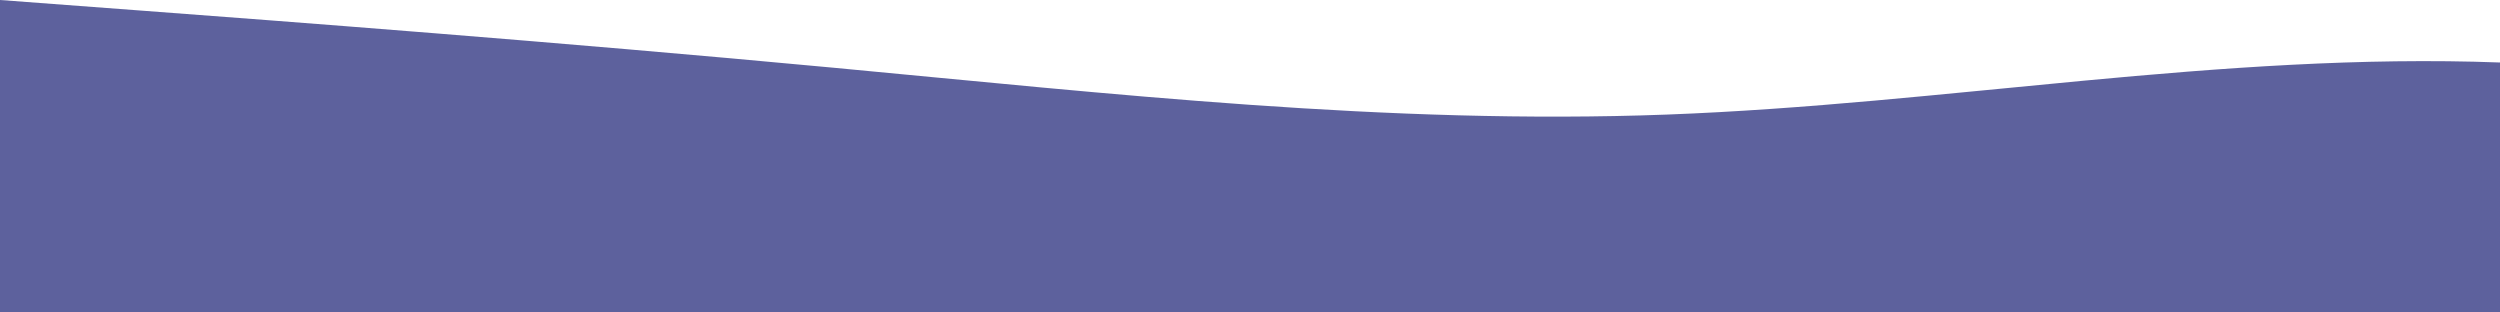 <?xml version="1.0" standalone="no"?>
<svg xmlns:xlink="http://www.w3.org/1999/xlink" id="wave" style="transform:rotate(0deg); transition: 0.3s" viewBox="0 0 1440 180" version="1.1" xmlns="http://www.w3.org/2000/svg"><defs><linearGradient id="sw-gradient-0" x1="0" x2="0" y1="1" y2="0"><stop stop-color="rgba(93, 97, 157, 1)" offset="0%"/><stop stop-color="rgba(93, 97, 157, 1)" offset="100%"/></linearGradient></defs><path style="transform:translate(0, 0px); opacity:1" fill="url(#sw-gradient-0)" d="M0,0L80,6C160,12,320,24,480,39C640,54,800,72,960,66C1120,60,1280,30,1440,36C1600,42,1760,84,1920,105C2080,126,2240,126,2400,105C2560,84,2720,42,2880,24C3040,6,3200,12,3360,12C3520,12,3680,6,3840,12C4000,18,4160,36,4320,48C4480,60,4640,66,4800,75C4960,84,5120,96,5280,102C5440,108,5600,108,5760,93C5920,78,6080,48,6240,33C6400,18,6560,18,6720,33C6880,48,7040,78,7200,87C7360,96,7520,84,7680,69C7840,54,8000,36,8160,48C8320,60,8480,102,8640,123C8800,144,8960,144,9120,138C9280,132,9440,120,9600,120C9760,120,9920,132,10080,126C10240,120,10400,96,10560,81C10720,66,10880,60,11040,51C11200,42,11360,30,11440,24L11520,18L11520,180L11440,180C11360,180,11200,180,11040,180C10880,180,10720,180,10560,180C10400,180,10240,180,10080,180C9920,180,9760,180,9600,180C9440,180,9280,180,9120,180C8960,180,8800,180,8640,180C8480,180,8320,180,8160,180C8000,180,7840,180,7680,180C7520,180,7360,180,7200,180C7040,180,6880,180,6720,180C6560,180,6400,180,6240,180C6080,180,5920,180,5760,180C5600,180,5440,180,5280,180C5120,180,4960,180,4800,180C4640,180,4480,180,4320,180C4160,180,4000,180,3840,180C3680,180,3520,180,3360,180C3200,180,3040,180,2880,180C2720,180,2560,180,2400,180C2240,180,2080,180,1920,180C1760,180,1600,180,1440,180C1280,180,1120,180,960,180C800,180,640,180,480,180C320,180,160,180,80,180L0,180Z"/></svg>